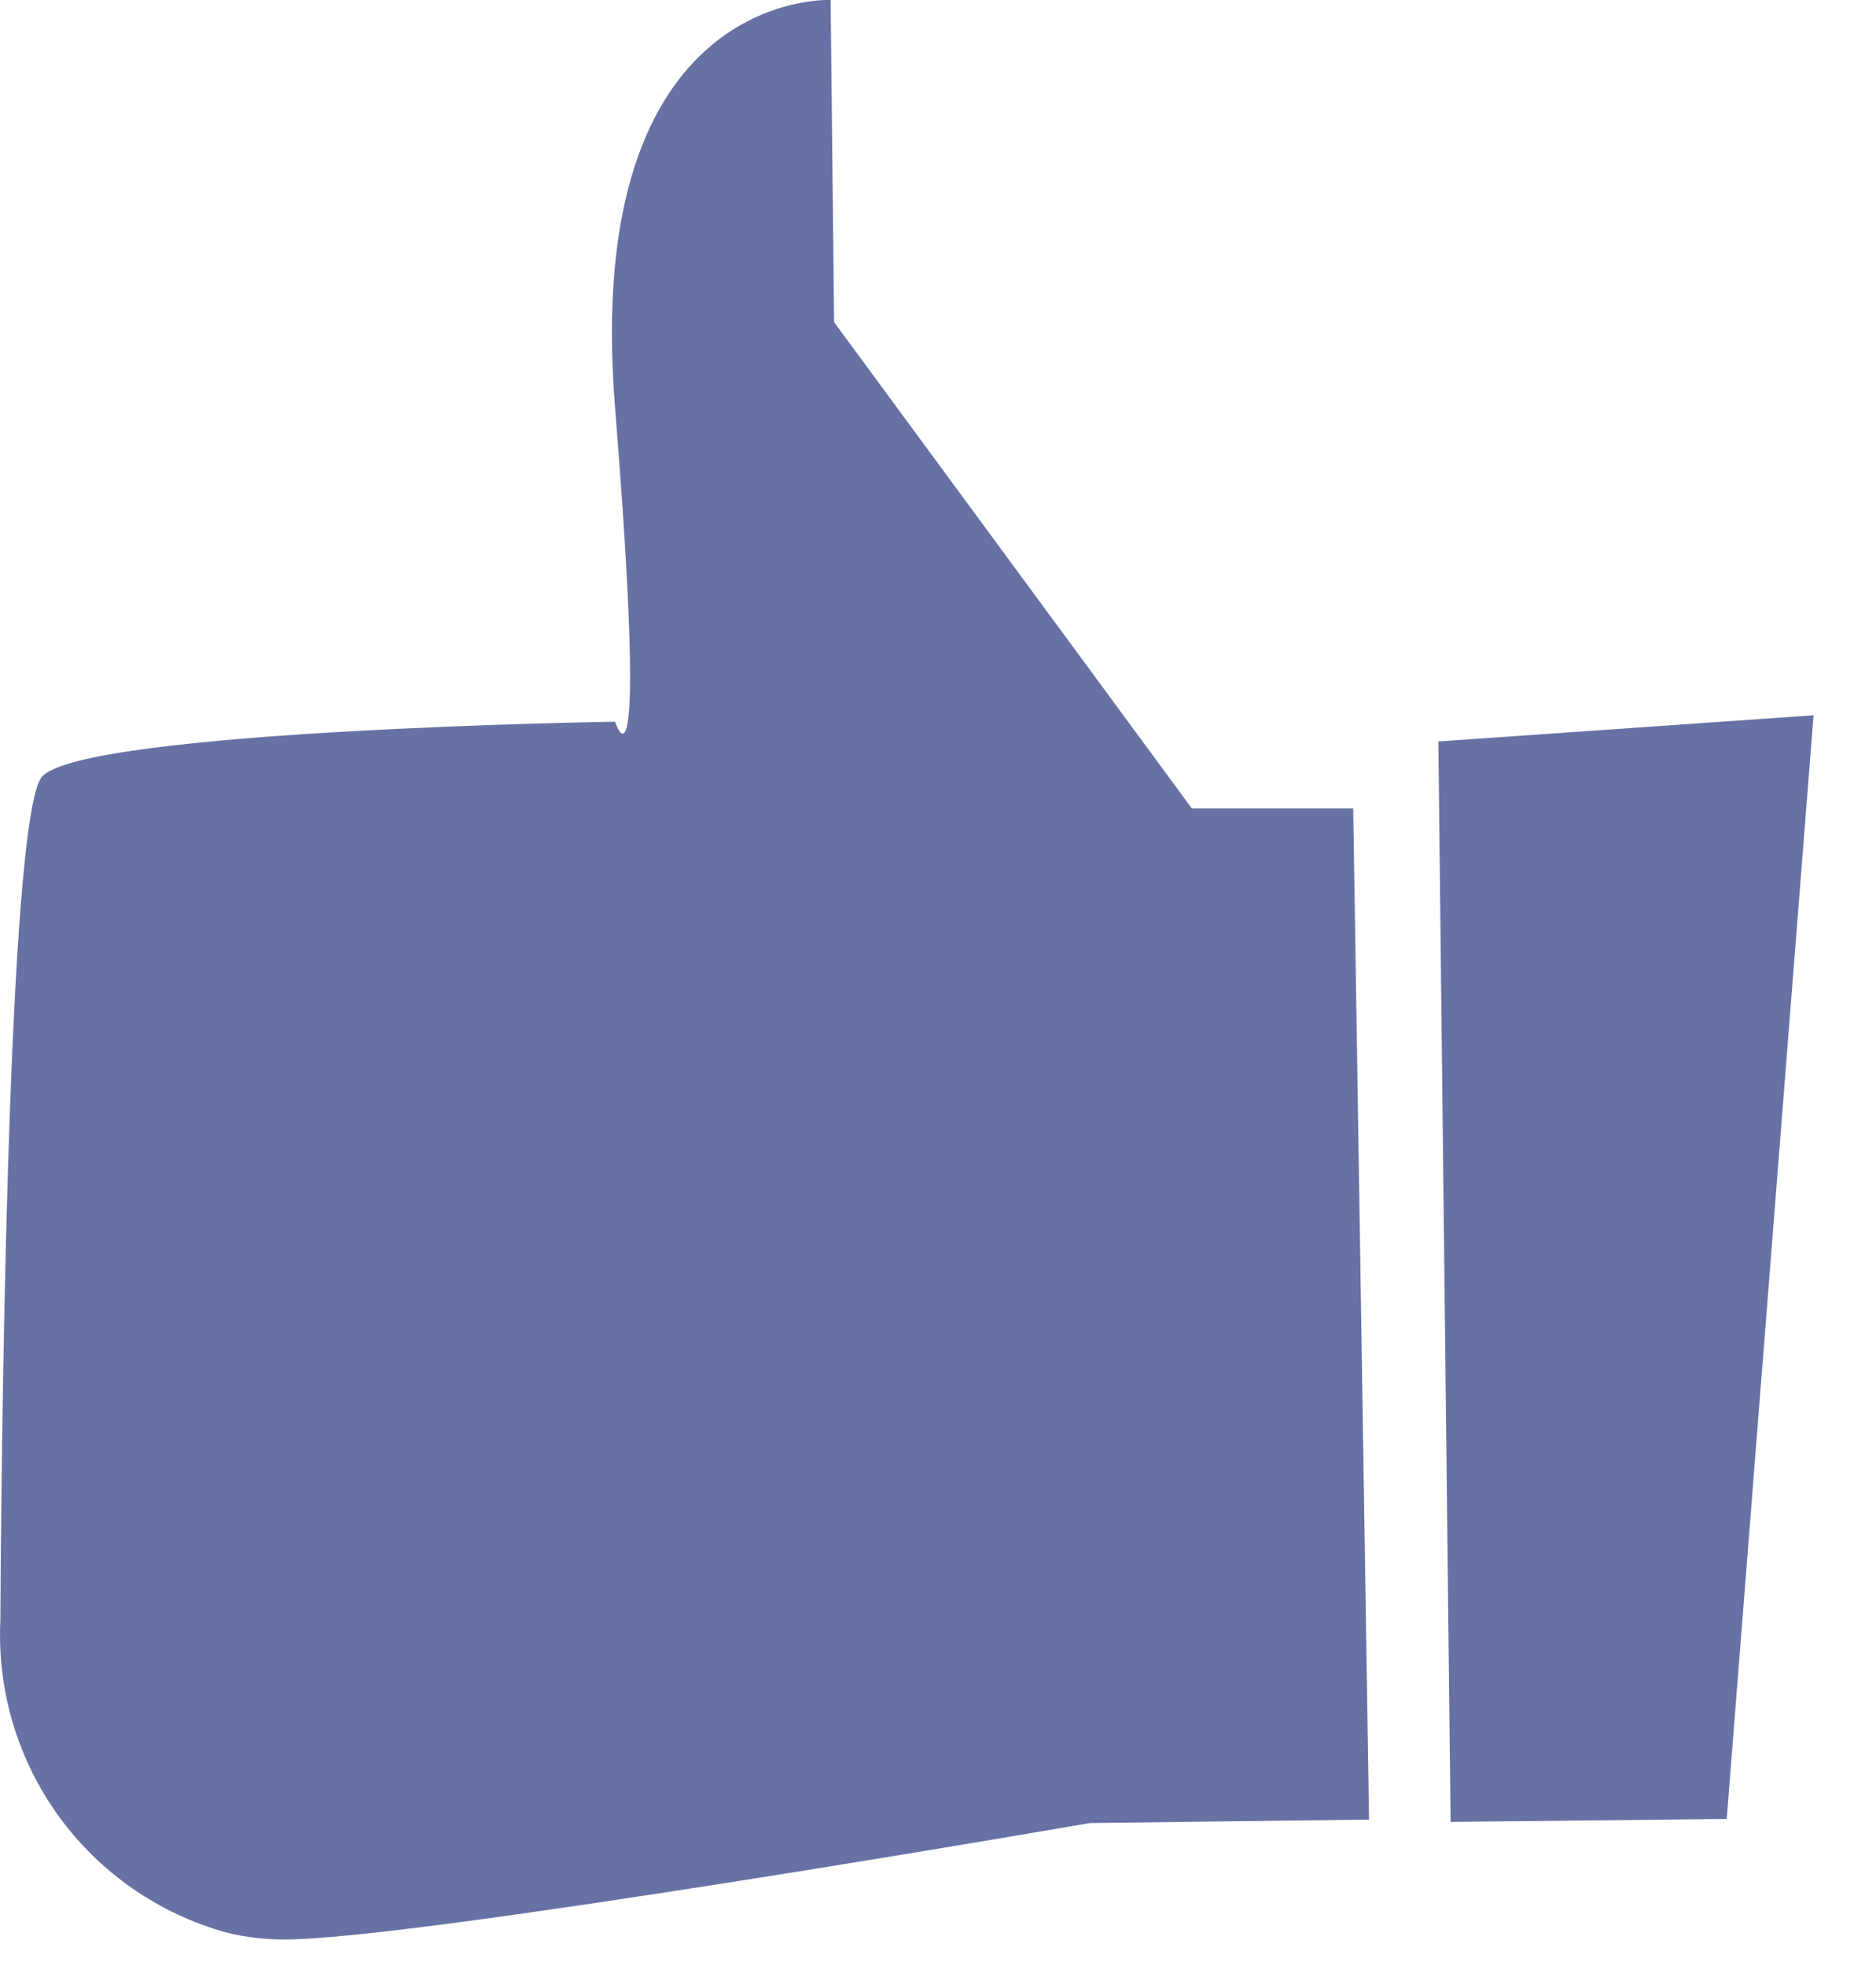 <svg width="21" height="22" viewBox="0 0 21 22" fill="none" xmlns="http://www.w3.org/2000/svg">
<path d="M15.148 9.047H13.342L9.337 3.605L9.298 0C9.298 0 6.506 -0.136 6.885 4.563C7.263 9.262 6.885 8.076 6.885 8.076C6.885 8.076 0.962 8.167 0.473 8.688C0.121 9.066 0.023 14.951 0.004 18.138C-0.032 18.92 0.199 19.691 0.658 20.324C1.118 20.958 1.78 21.416 2.534 21.625C2.748 21.677 2.967 21.704 3.187 21.703C4.667 21.703 12.2 20.4 12.2 20.4L15.325 20.361L15.148 9.047Z" fill="#6771A4"/>
<path d="M20.301 8.004L19.329 20.354L16.238 20.387L16.101 8.297L20.301 8.004Z" fill="#6771A4"/>
</svg>
